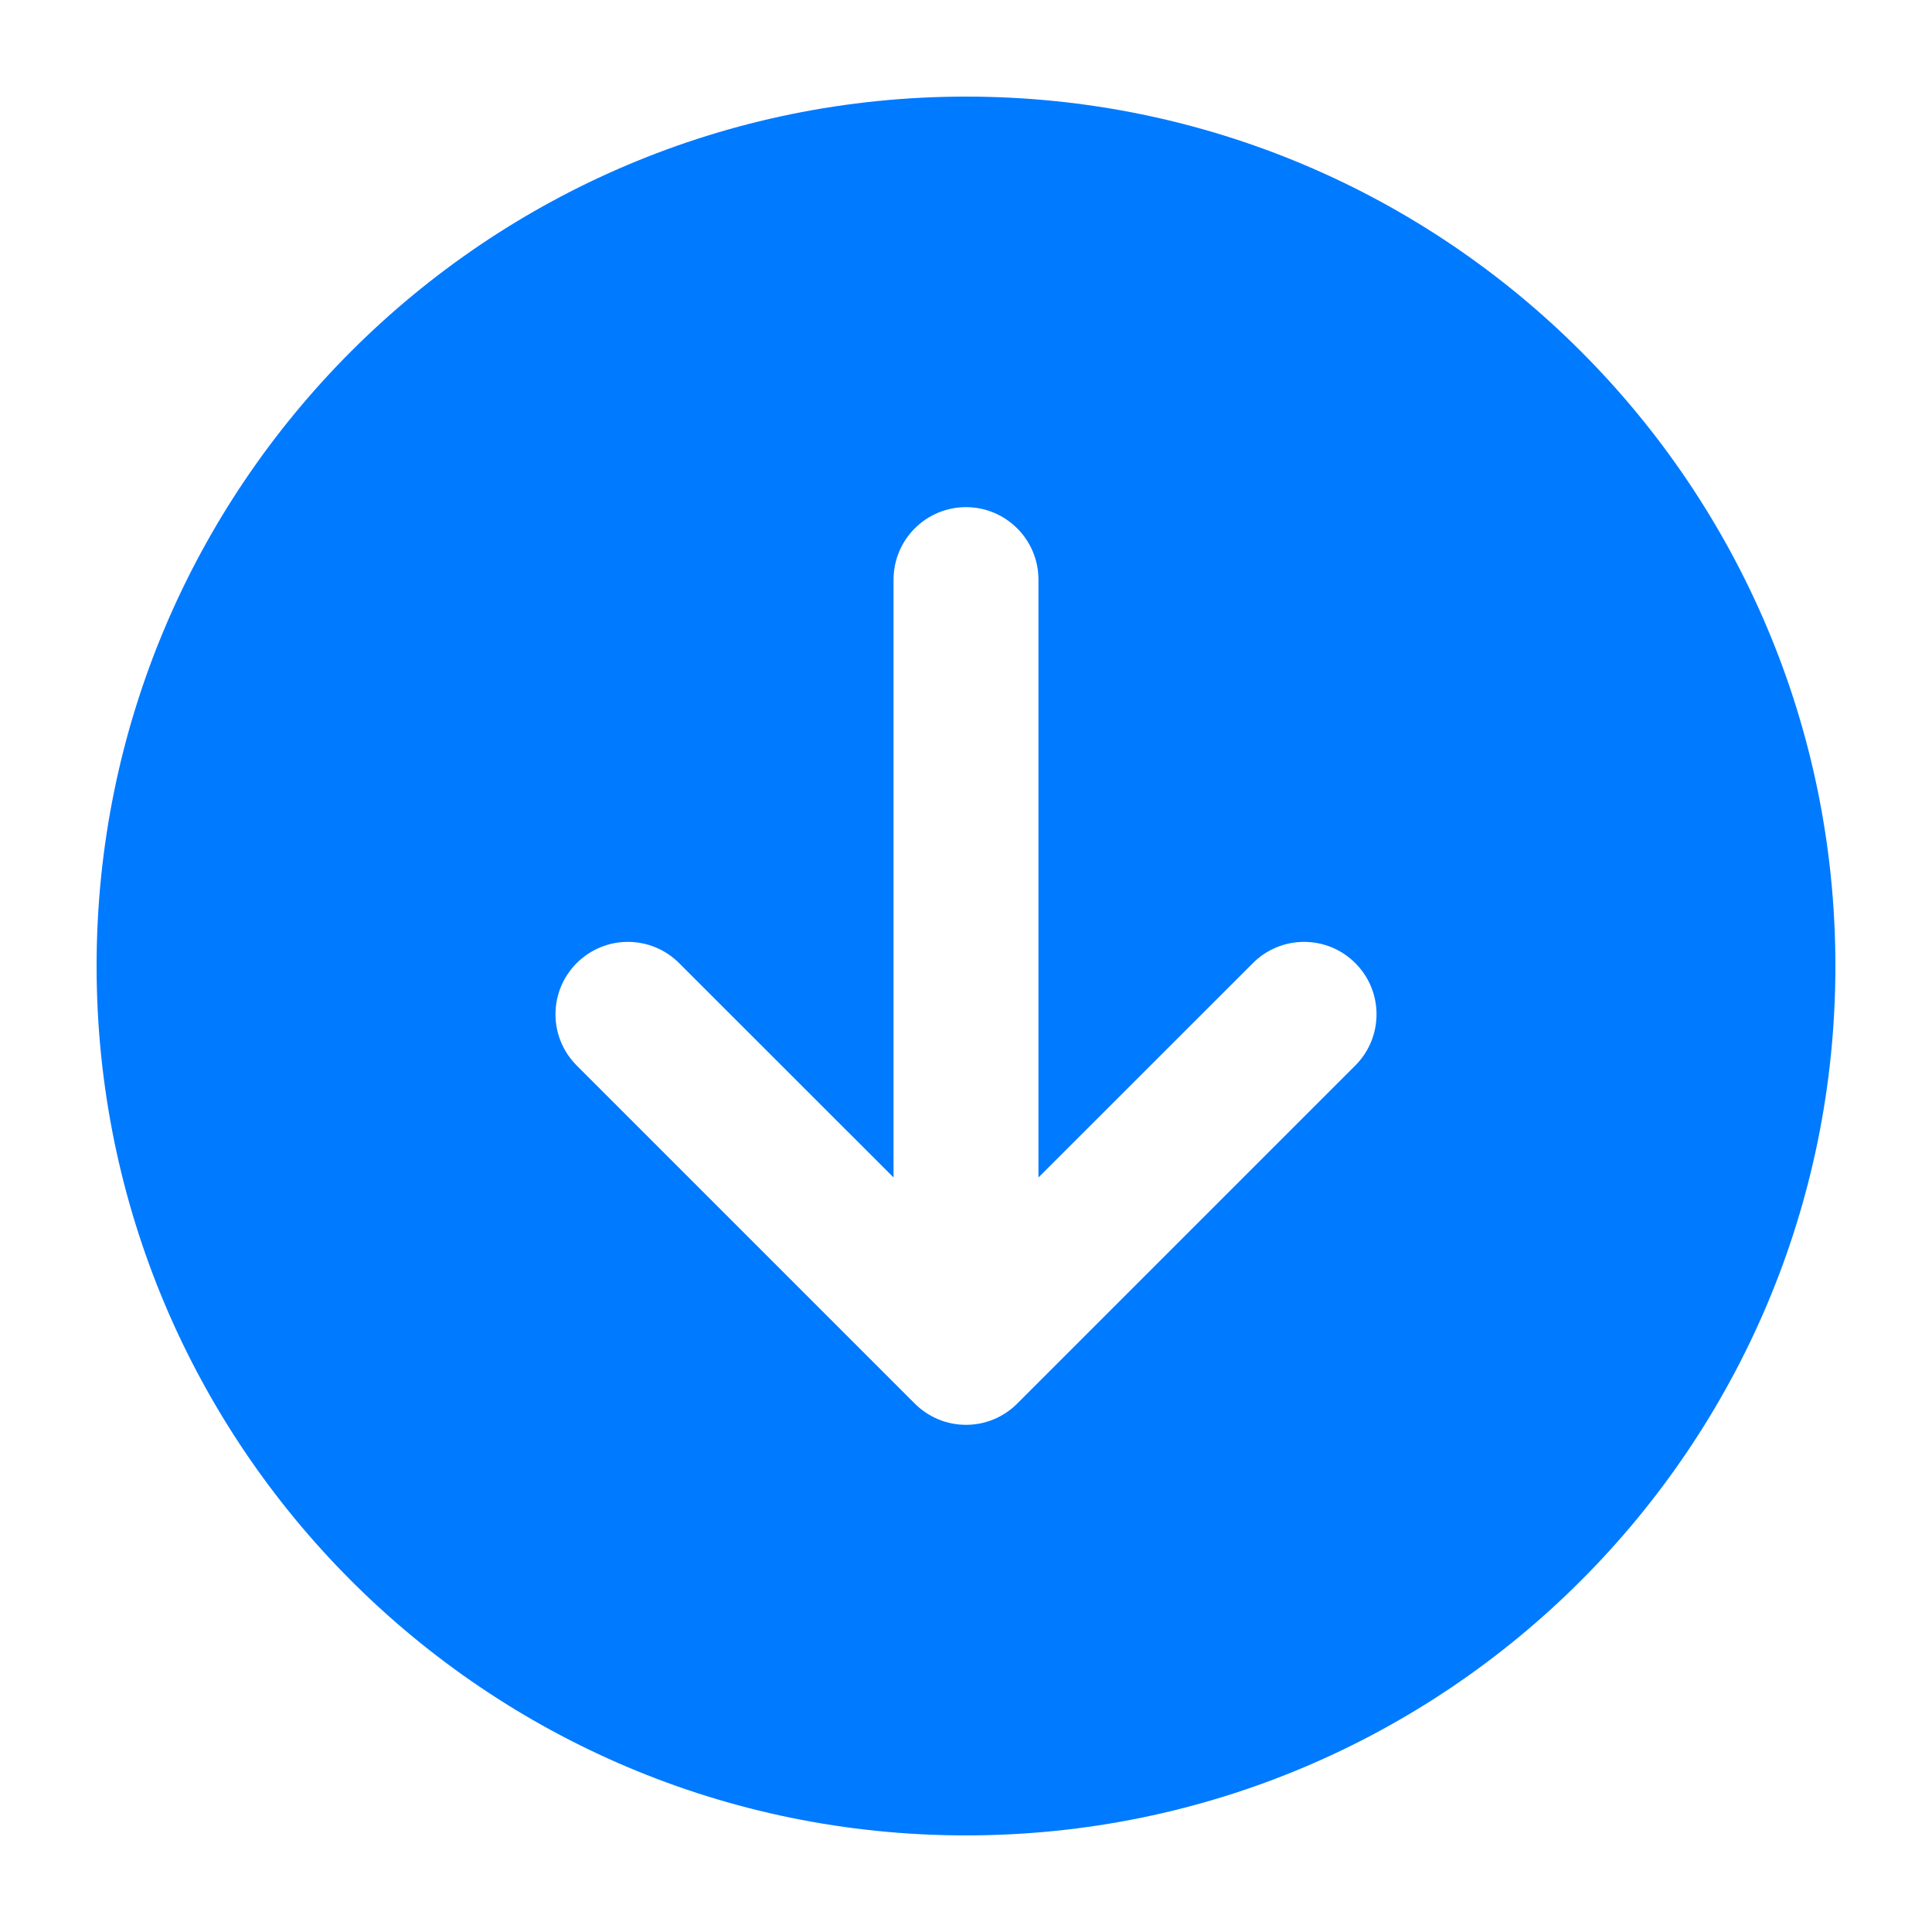 <svg width="20" height="20" viewBox="0 0 20 20" fill="none" xmlns="http://www.w3.org/2000/svg">
<path fill-rule="evenodd" clip-rule="evenodd" d="M10 19C14.971 19 19 14.971 19 10C19 5.029 14.971 1 10 1C5.029 1 1 5.029 1 10C1 14.971 5.029 19 10 19ZM10.75 6C10.75 5.586 10.414 5.25 10 5.25C9.586 5.25 9.25 5.586 9.25 6V12.189L7.03 9.97C6.737 9.677 6.263 9.677 5.97 9.97C5.677 10.263 5.677 10.737 5.97 11.03L9.47 14.53C9.763 14.823 10.237 14.823 10.53 14.53L14.03 11.03C14.323 10.737 14.323 10.263 14.03 9.97C13.737 9.677 13.263 9.677 12.97 9.97L10.75 12.189V6Z" fill="#007AFF"/>
</svg>
